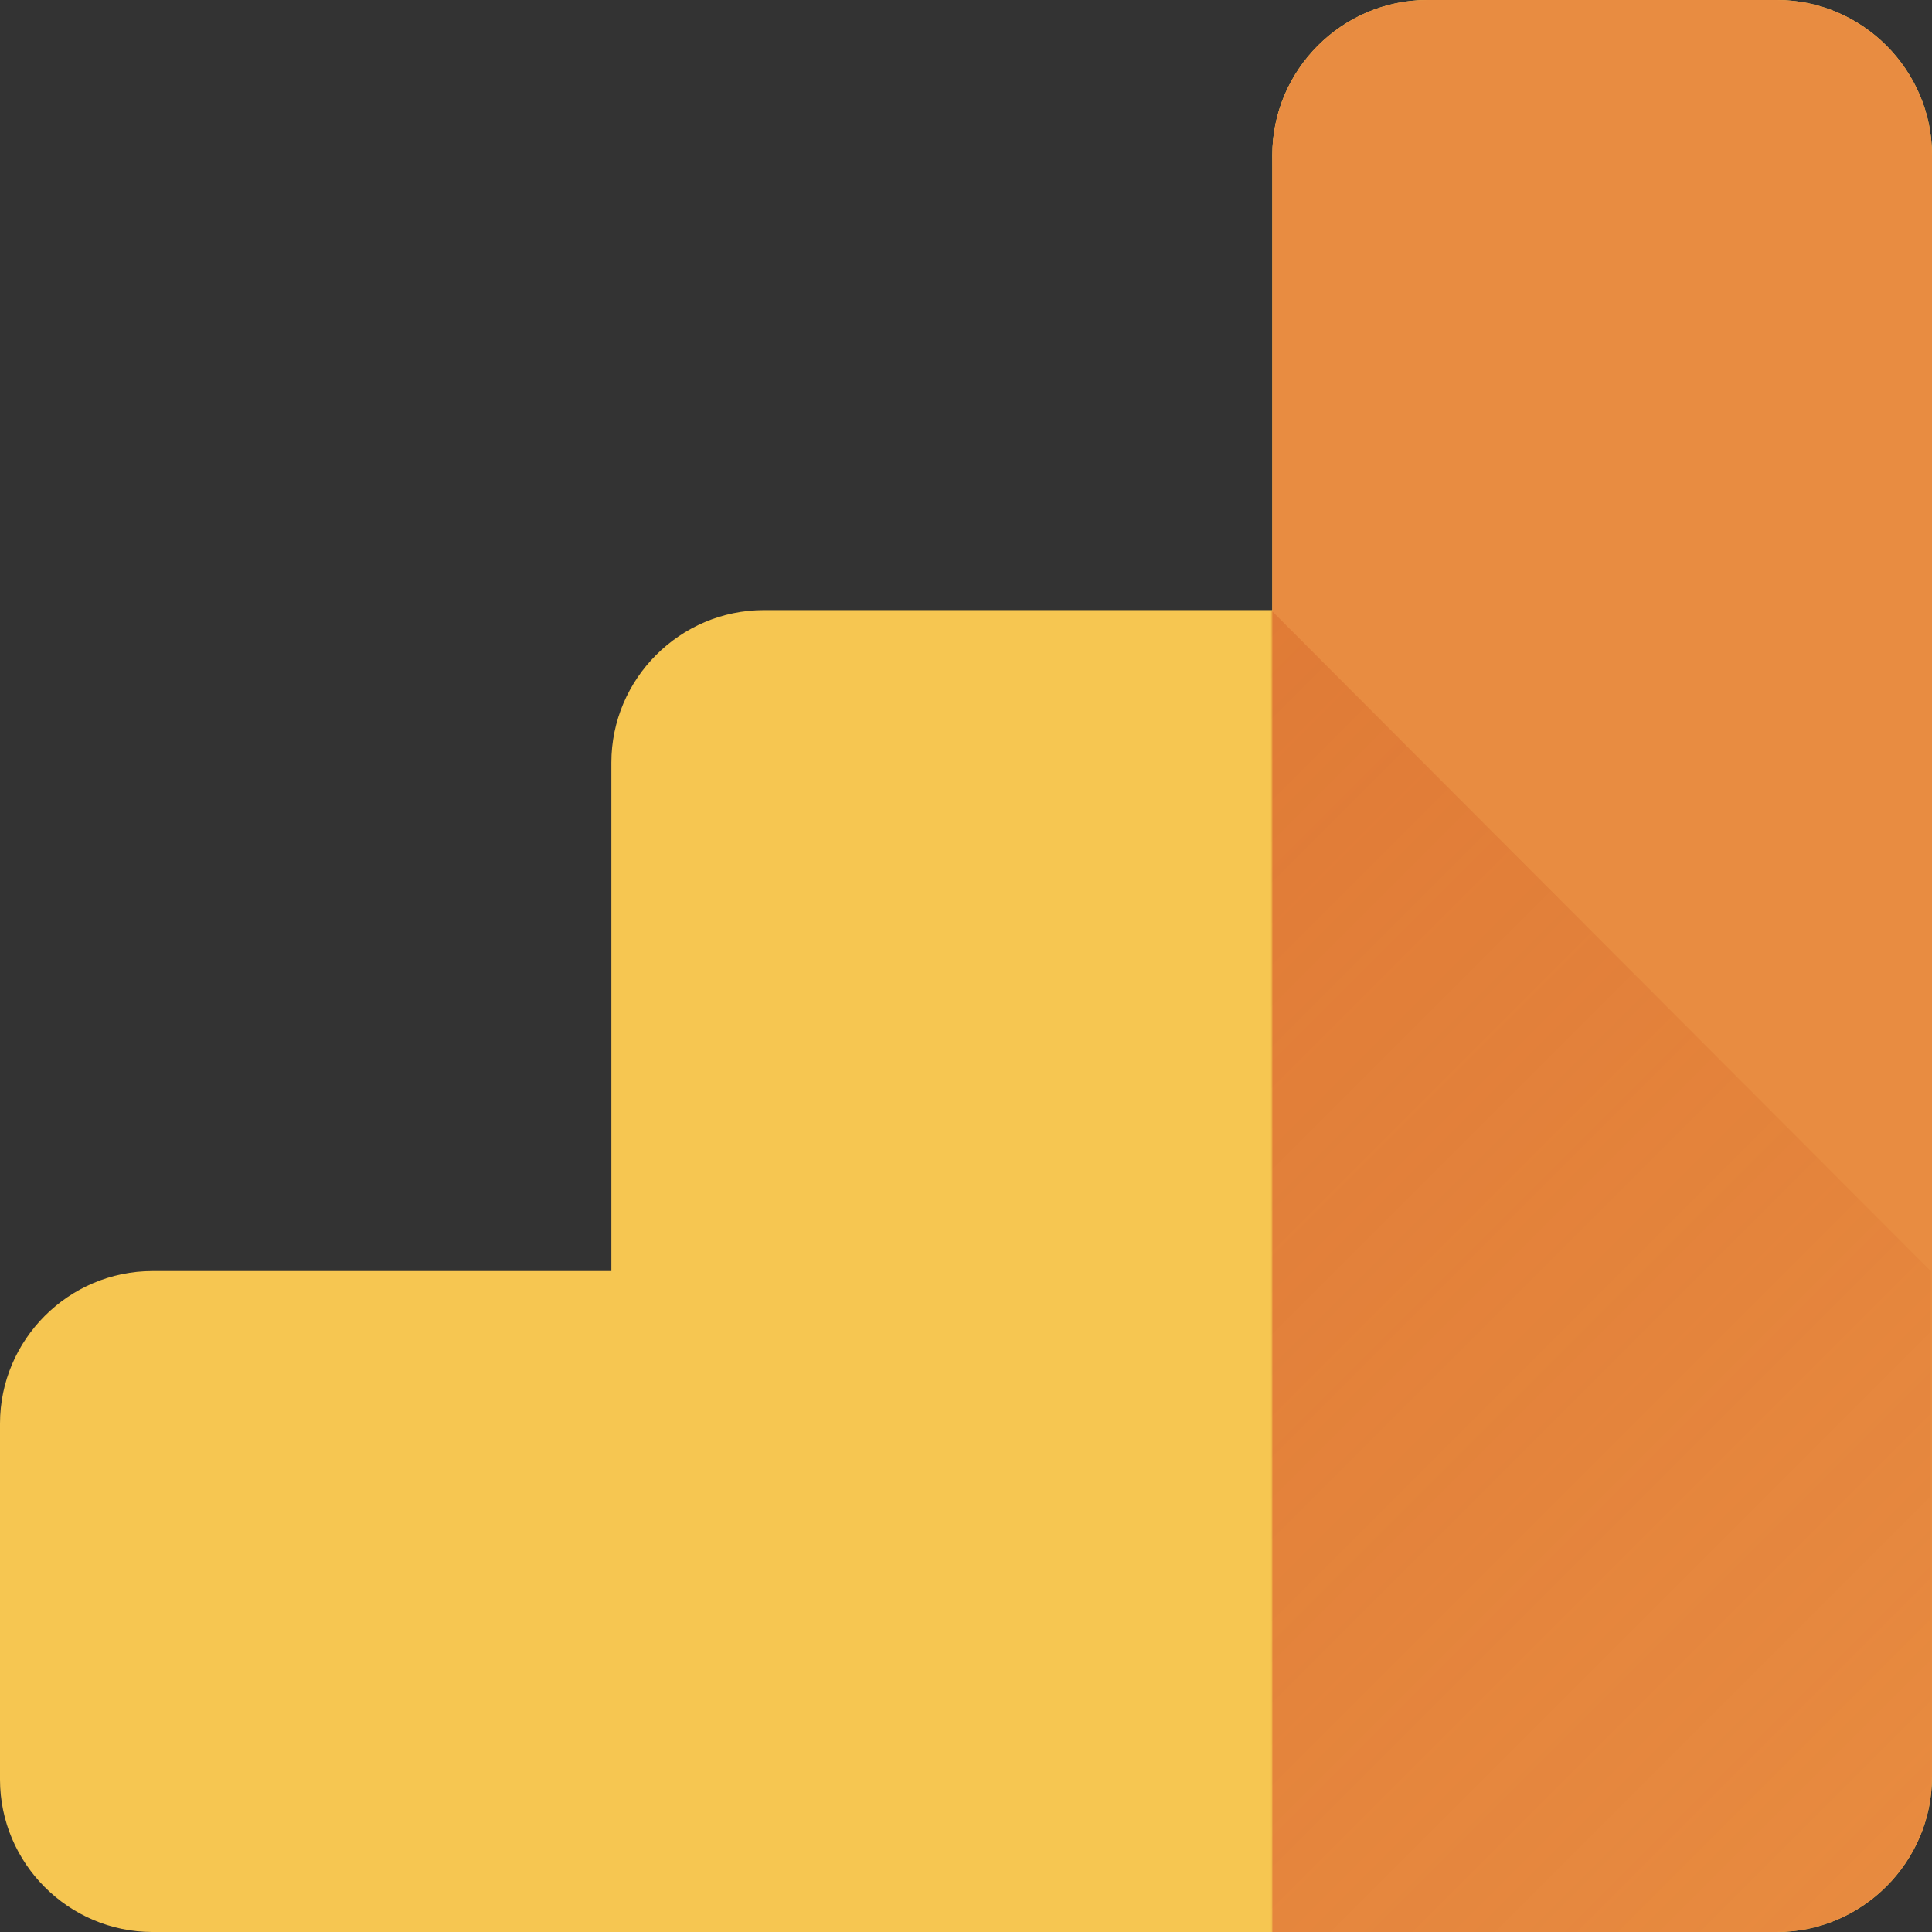 <svg width="50" height="50" viewBox="0 0 50 50" fill="none" xmlns="http://www.w3.org/2000/svg">
<rect x="0" y="0" width="50" height="50" fill="#333333" stroke="none"/>
<path opacity="0.2" d="M45.987 0H36.941C34.737 0 32.928 1.809 32.928 4.013V4.342C32.928 2.138 34.737 0.329 36.941 0.329H45.987C48.191 0.329 50 2.138 50 4.342V4.013C50 1.809 48.191 0 45.987 0Z" fill="white"/>
<path d="M45.986 0H36.941C34.736 0 32.927 1.809 32.927 4.013V15.789H19.77C17.599 15.789 15.822 17.566 15.822 19.737V32.895H3.947C1.776 32.895 0 34.671 0 36.842V46.052C0 48.223 1.776 50 3.947 50H45.986C48.19 50 50 48.19 50 45.986V4.013C50 1.809 48.19 0 45.986 0Z" fill="#F6C651"/>
<path d="M45.987 0H36.941C34.737 0 32.928 1.809 32.928 4.013V50H45.987C48.191 50 50 48.19 50 45.986V4.013C50 1.809 48.191 0 45.987 0Z" fill="#E88C41"/>
<path d="M32.895 15.79V50H45.954C48.158 50 49.967 48.191 49.967 45.987V32.895L32.895 15.79Z" fill="url(#paint0_linear)"/>
<defs>
<linearGradient id="paint0_linear" x1="24.424" y1="24.425" x2="48.802" y2="48.803" gradientUnits="userSpaceOnUse">
<stop stop-color="#BF360C" stop-opacity="0.2"/>
<stop offset="1" stop-color="#BF360C" stop-opacity="0.02"/>
</linearGradient>
</defs>
</svg>
